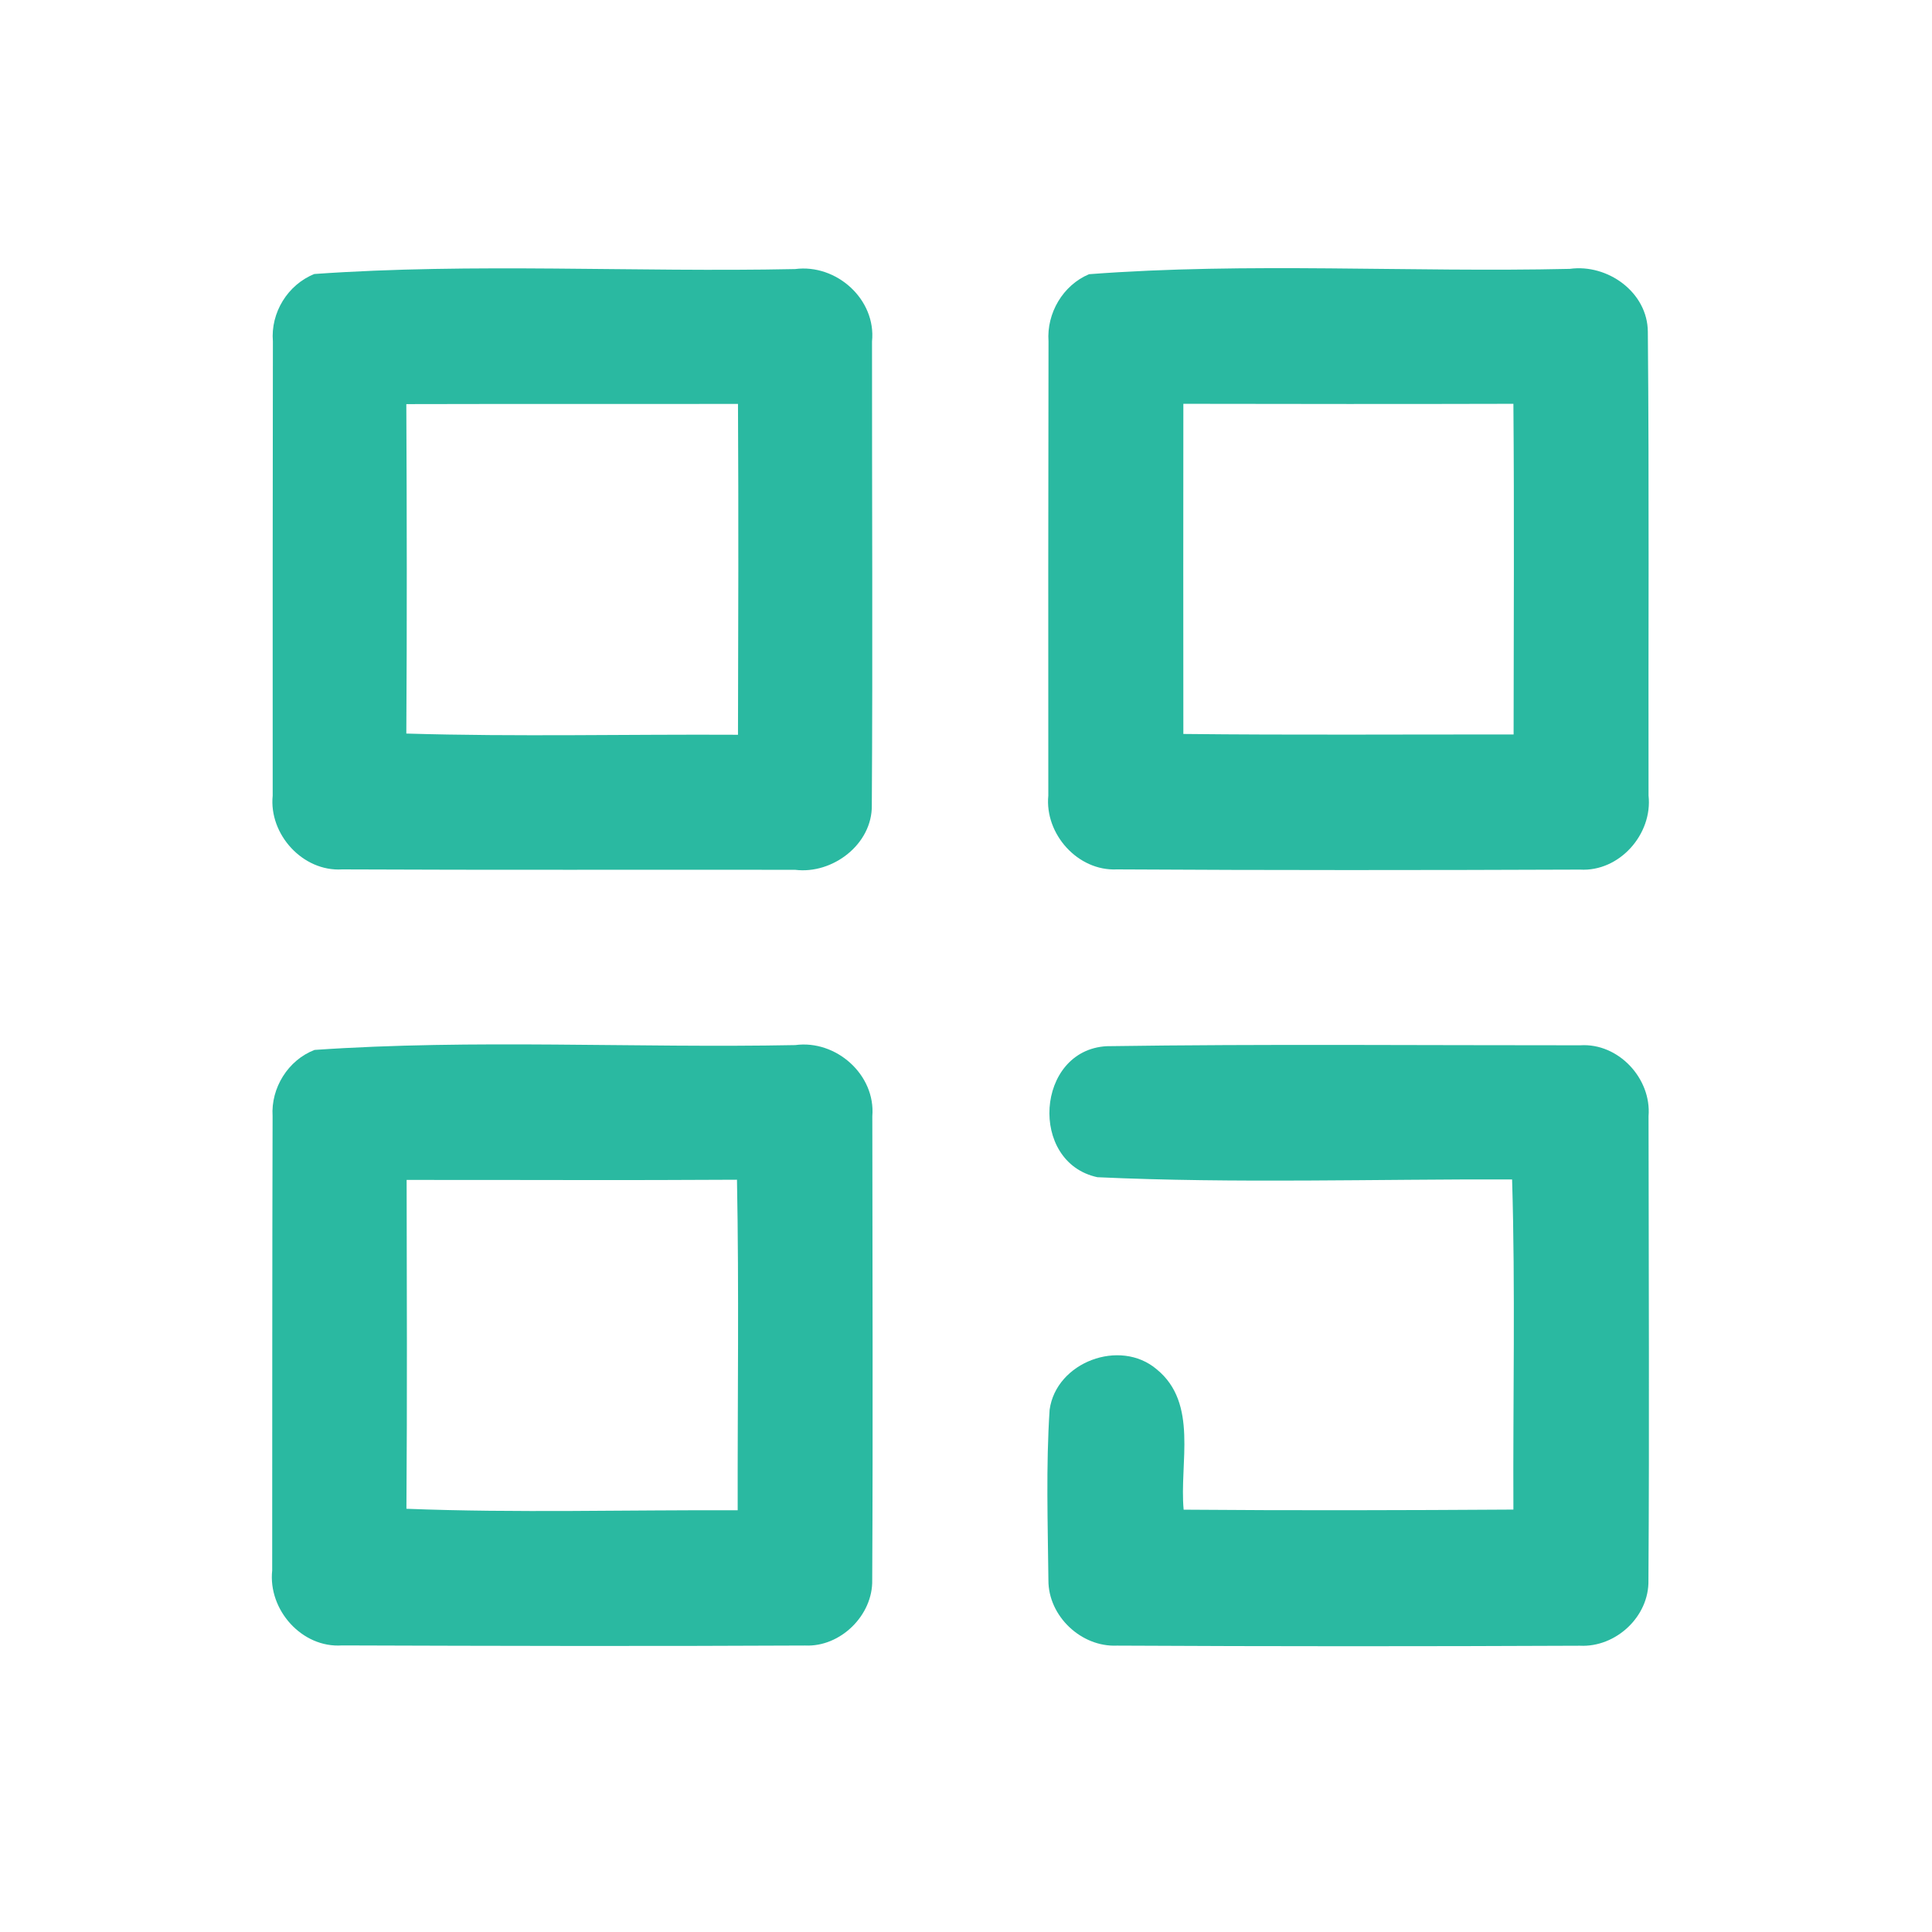 <?xml version="1.0" encoding="UTF-8" ?>
<!DOCTYPE svg PUBLIC "-//W3C//DTD SVG 1.1//EN" "http://www.w3.org/Graphics/SVG/1.1/DTD/svg11.dtd">
<svg width="192pt" height="192pt" viewBox="0 0 192 192" version="1.1" xmlns="http://www.w3.org/2000/svg">
<g id="#2ab9a1ff">
<path fill="#2ab9a1" opacity="1.00" d=" M 31.24 27.23 C 47.06 26.11 63.10 27.07 79.01 26.74 C 83.12 26.20 87.09 29.75 86.66 33.94 C 86.65 49.30 86.74 64.66 86.64 80.02 C 86.70 83.90 82.74 86.91 79.01 86.44 C 64.00 86.42 48.99 86.47 33.99 86.40 C 30.09 86.64 26.71 82.91 27.10 79.07 C 27.09 64.03 27.10 48.98 27.12 33.93 C 26.88 31.08 28.59 28.29 31.24 27.23 M 40.38 40.16 C 40.43 51.07 40.45 61.99 40.38 72.90 C 51.36 73.23 62.36 72.96 73.34 73.02 C 73.37 62.06 73.40 51.10 73.34 40.14 C 62.35 40.16 51.37 40.13 40.38 40.16 Z" />
<path fill="#2ab9a1" opacity="1.00" d=" M 108.23 27.25 C 124.04 26.05 140.10 27.08 156.00 26.72 C 159.76 26.20 163.74 29.04 163.76 32.98 C 163.90 48.33 163.80 63.70 163.83 79.06 C 164.25 82.90 160.93 86.66 157.01 86.42 C 141.68 86.48 126.33 86.49 111.00 86.40 C 107.11 86.59 103.81 82.88 104.18 79.07 C 104.17 64.02 104.17 48.98 104.20 33.93 C 104.00 31.13 105.63 28.34 108.23 27.25 M 117.60 40.13 C 117.58 51.07 117.60 62.00 117.60 72.94 C 128.54 73.06 139.48 72.98 150.42 72.99 C 150.43 62.03 150.49 51.08 150.40 40.13 C 139.46 40.16 128.53 40.15 117.60 40.13 Z" />
<path fill="#2ab9a1" opacity="1.00" d=" M 31.26 104.34 C 47.10 103.25 63.12 104.17 79.03 103.86 C 83.08 103.31 87.03 106.80 86.69 110.93 C 86.70 126.29 86.76 141.65 86.68 157.01 C 86.76 160.52 83.52 163.70 80.01 163.53 C 64.67 163.61 49.33 163.57 34.00 163.52 C 30.01 163.80 26.63 159.99 27.05 156.07 C 27.06 141.02 27.05 125.98 27.09 110.93 C 26.91 108.12 28.63 105.35 31.26 104.34 M 40.41 117.26 C 40.43 128.15 40.47 139.05 40.39 149.94 C 51.36 150.37 62.34 150.04 73.31 150.09 C 73.29 139.14 73.45 128.19 73.24 117.24 C 62.30 117.31 51.36 117.25 40.41 117.26 Z" />
<path fill="#2ab9a1" opacity="1.00" d=" M 109.06 116.99 C 102.21 115.52 102.93 104.37 109.97 103.97 C 125.65 103.74 141.35 103.89 157.04 103.88 C 160.83 103.63 164.14 107.18 163.83 110.93 C 163.84 126.30 163.92 141.67 163.82 157.04 C 163.90 160.65 160.58 163.73 157.01 163.55 C 141.68 163.62 126.33 163.62 111.00 163.54 C 107.45 163.70 104.18 160.61 104.19 157.05 C 104.13 151.40 103.94 145.73 104.31 140.10 C 104.96 135.36 111.30 132.99 114.94 136.07 C 119.12 139.46 117.19 145.41 117.63 150.03 C 128.55 150.12 139.47 150.09 150.40 150.02 C 150.35 139.09 150.60 128.14 150.27 117.21 C 136.54 117.17 122.76 117.62 109.06 116.99 Z" />
</g>
</svg>
